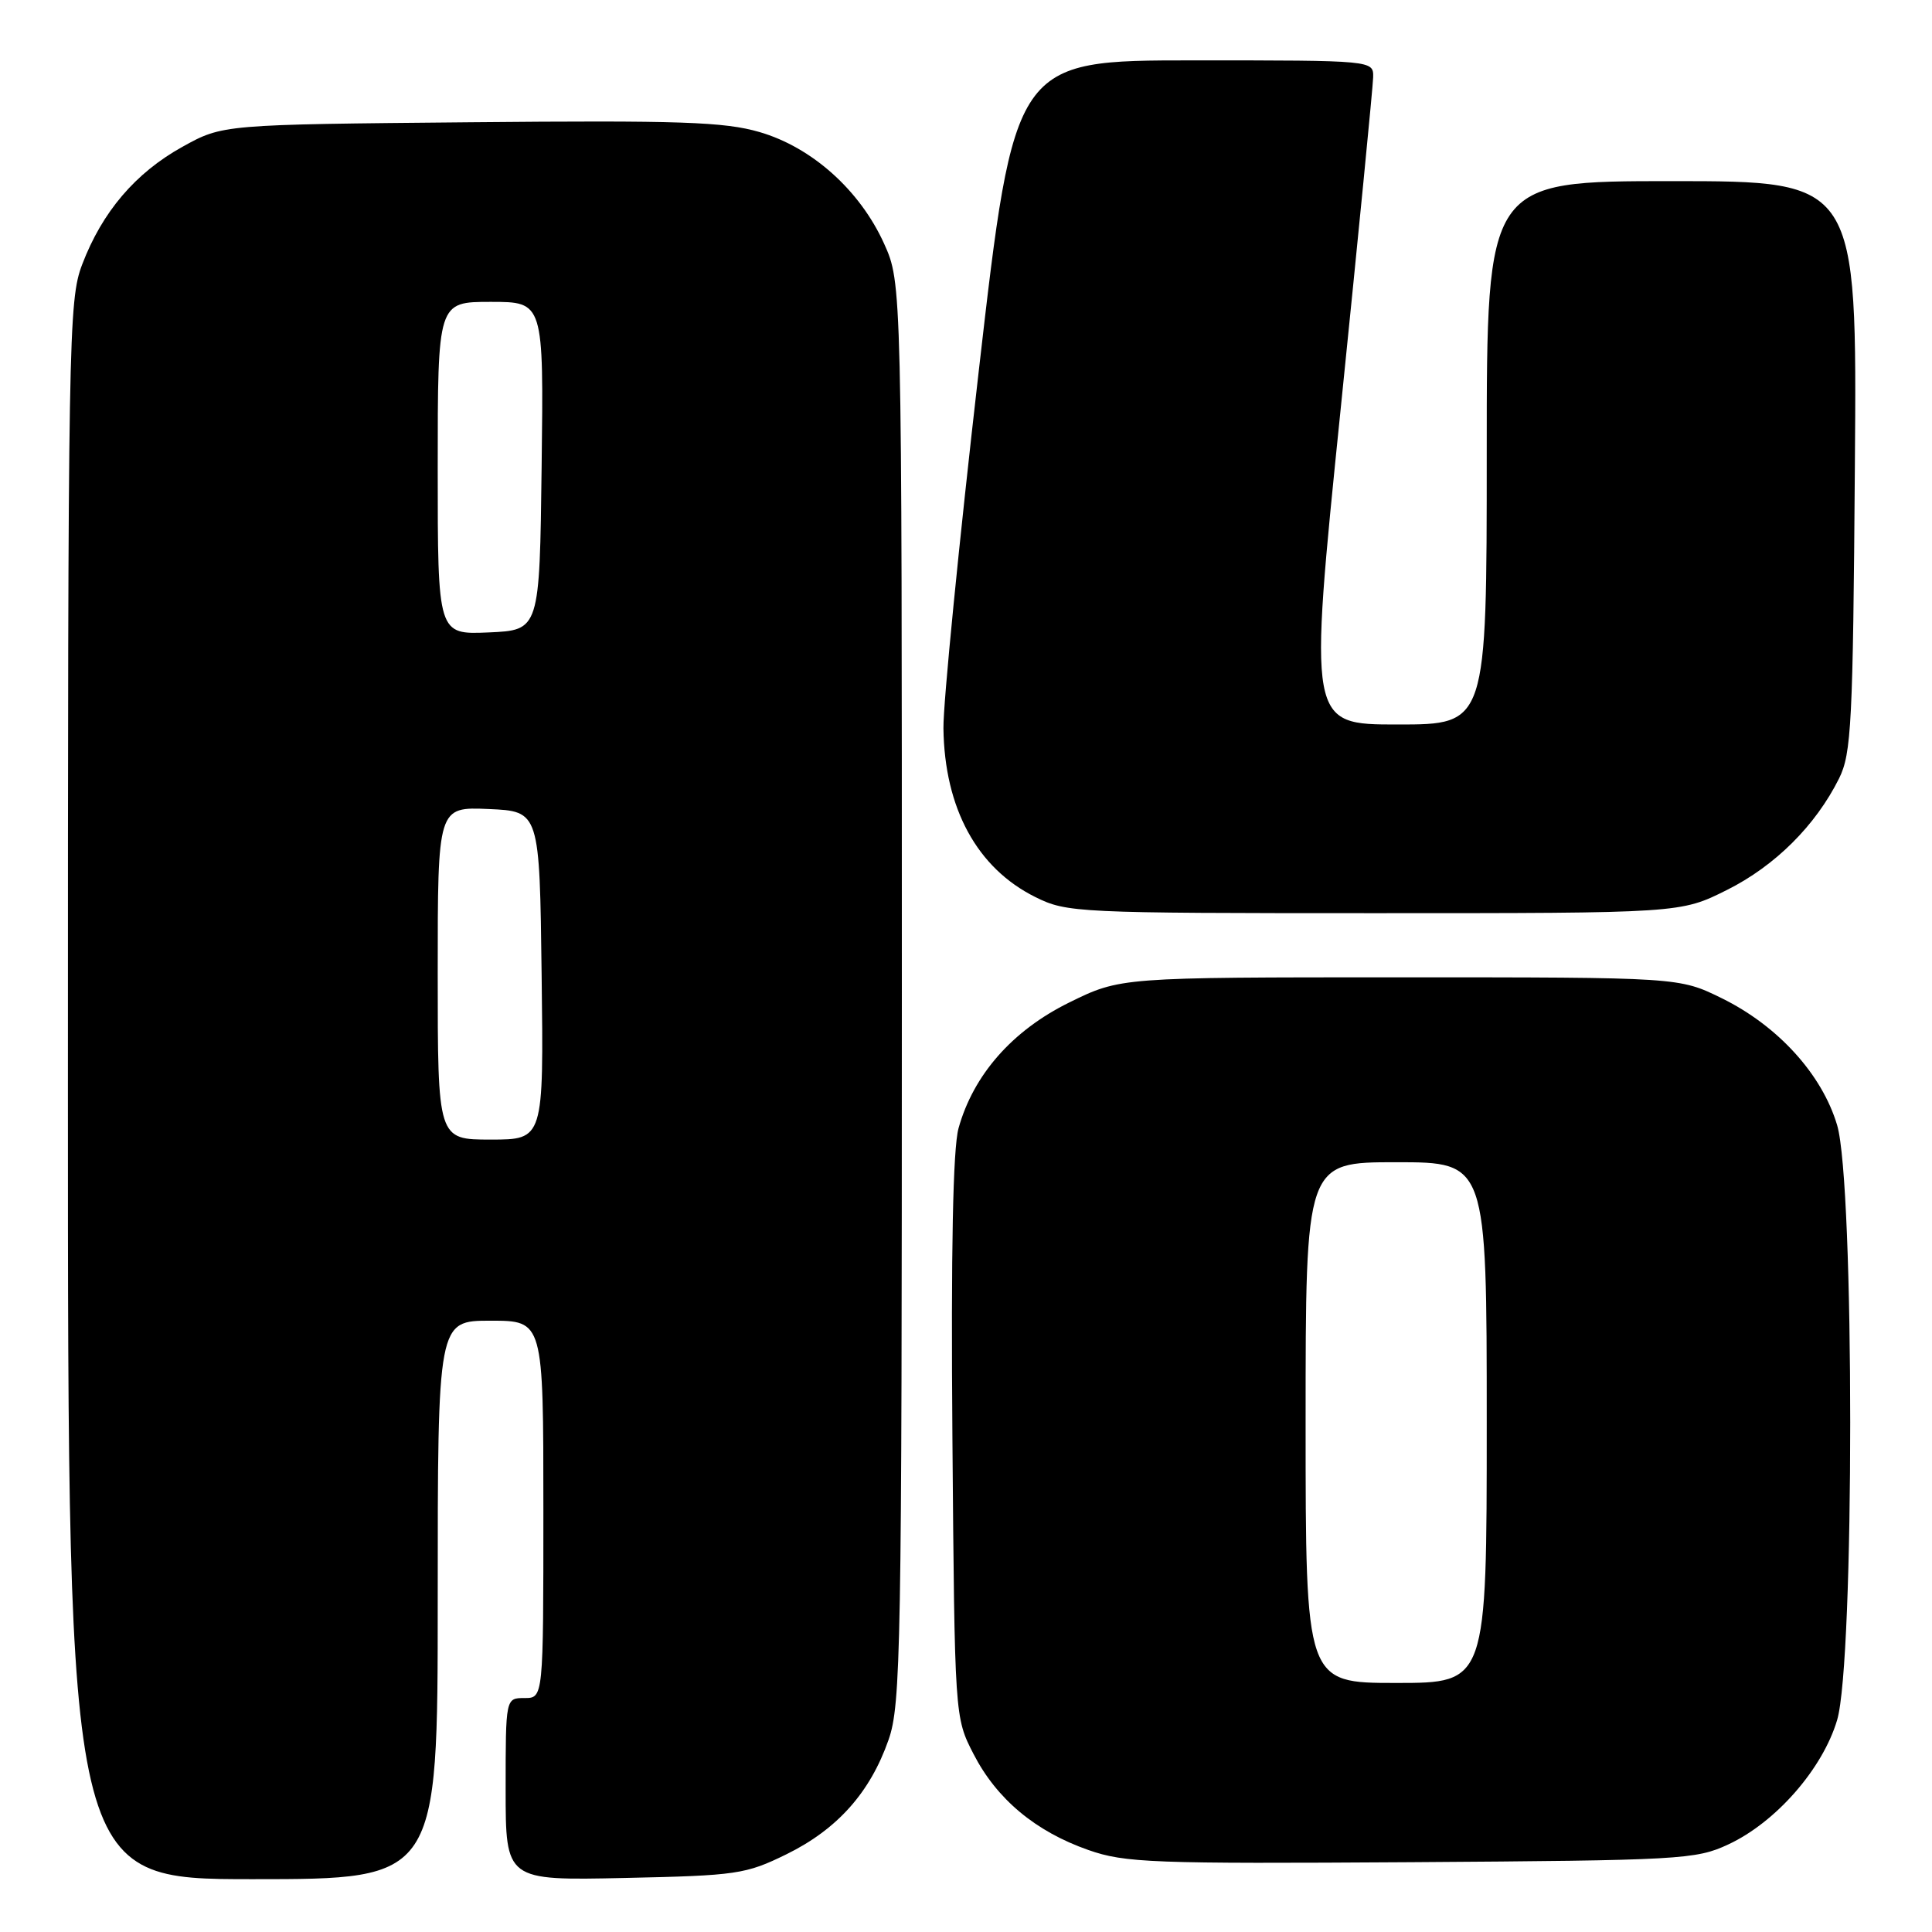 <?xml version="1.0" encoding="UTF-8" standalone="no"?>
<!DOCTYPE svg PUBLIC "-//W3C//DTD SVG 1.1//EN" "http://www.w3.org/Graphics/SVG/1.1/DTD/svg11.dtd" >
<svg xmlns="http://www.w3.org/2000/svg" xmlns:xlink="http://www.w3.org/1999/xlink" version="1.1" viewBox="0 0 256 256">
 <g >
 <path fill="currentColor"
d=" M 58.00 212.00 C 58.00 175.00 58.00 175.00 65.00 175.00 C 72.00 175.00 72.00 175.00 72.00 200.00 C 72.00 225.00 72.00 225.00 69.50 225.00 C 67.00 225.00 67.00 225.00 67.00 237.09 C 67.00 249.18 67.00 249.18 82.75 248.84 C 97.65 248.52 98.81 248.35 104.23 245.69 C 110.96 242.38 115.30 237.51 117.74 230.53 C 119.37 225.87 119.50 218.61 119.50 131.50 C 119.50 37.50 119.50 37.50 117.14 32.27 C 113.94 25.21 107.59 19.52 100.65 17.50 C 95.99 16.14 90.08 15.94 62.32 16.20 C 29.50 16.50 29.50 16.50 24.18 19.45 C 17.95 22.90 13.54 28.08 10.89 35.04 C 9.08 39.81 9.00 44.41 9.00 144.51 C 9.00 249.00 9.00 249.00 33.50 249.00 C 58.00 249.00 58.00 249.00 58.00 212.00 Z  M 229.00 244.40 C 235.31 241.47 241.51 234.38 243.43 227.91 C 245.74 220.15 245.74 156.85 243.43 149.09 C 241.43 142.36 235.59 135.93 228.14 132.27 C 222.50 129.50 222.50 129.50 185.48 129.50 C 148.46 129.50 148.46 129.50 141.67 132.84 C 134.14 136.55 128.98 142.42 127.01 149.50 C 126.27 152.19 126.00 165.61 126.20 190.53 C 126.50 227.56 126.50 227.56 129.00 232.42 C 132.07 238.39 137.21 242.68 144.20 245.13 C 149.06 246.84 152.65 246.97 187.00 246.75 C 222.69 246.51 224.72 246.40 229.00 244.40 Z  M 228.82 117.93 C 235.20 114.74 240.57 109.40 243.69 103.14 C 245.32 99.85 245.53 95.85 245.78 61.75 C 246.07 24.00 246.07 24.00 221.53 24.00 C 197.00 24.00 197.00 24.00 197.00 60.00 C 197.00 96.00 197.00 96.00 185.19 96.00 C 173.38 96.00 173.38 96.00 177.64 54.25 C 179.98 31.29 181.92 11.49 181.95 10.25 C 182.00 8.00 182.00 8.00 158.21 8.00 C 134.42 8.00 134.42 8.00 129.68 49.25 C 127.07 71.94 124.97 93.20 125.01 96.50 C 125.15 107.11 129.47 115.04 137.20 118.87 C 141.37 120.94 142.71 121.00 182.09 121.00 C 222.68 121.00 222.68 121.00 228.82 117.93 Z  M 58.00 128.95 C 58.00 106.91 58.00 106.91 64.75 107.20 C 71.50 107.50 71.50 107.50 71.77 129.25 C 72.04 151.00 72.04 151.00 65.02 151.00 C 58.00 151.00 58.00 151.00 58.00 128.95 Z  M 58.00 62.05 C 58.00 40.00 58.00 40.00 65.02 40.00 C 72.04 40.00 72.04 40.00 71.77 61.75 C 71.50 83.50 71.50 83.50 64.75 83.80 C 58.00 84.09 58.00 84.09 58.00 62.05 Z  M 173.00 188.50 C 173.00 154.00 173.00 154.00 185.00 154.00 C 197.00 154.00 197.00 154.00 197.00 188.50 C 197.00 223.00 197.00 223.00 185.00 223.00 C 173.00 223.00 173.00 223.00 173.00 188.50 Z "/>
</g>
</svg>